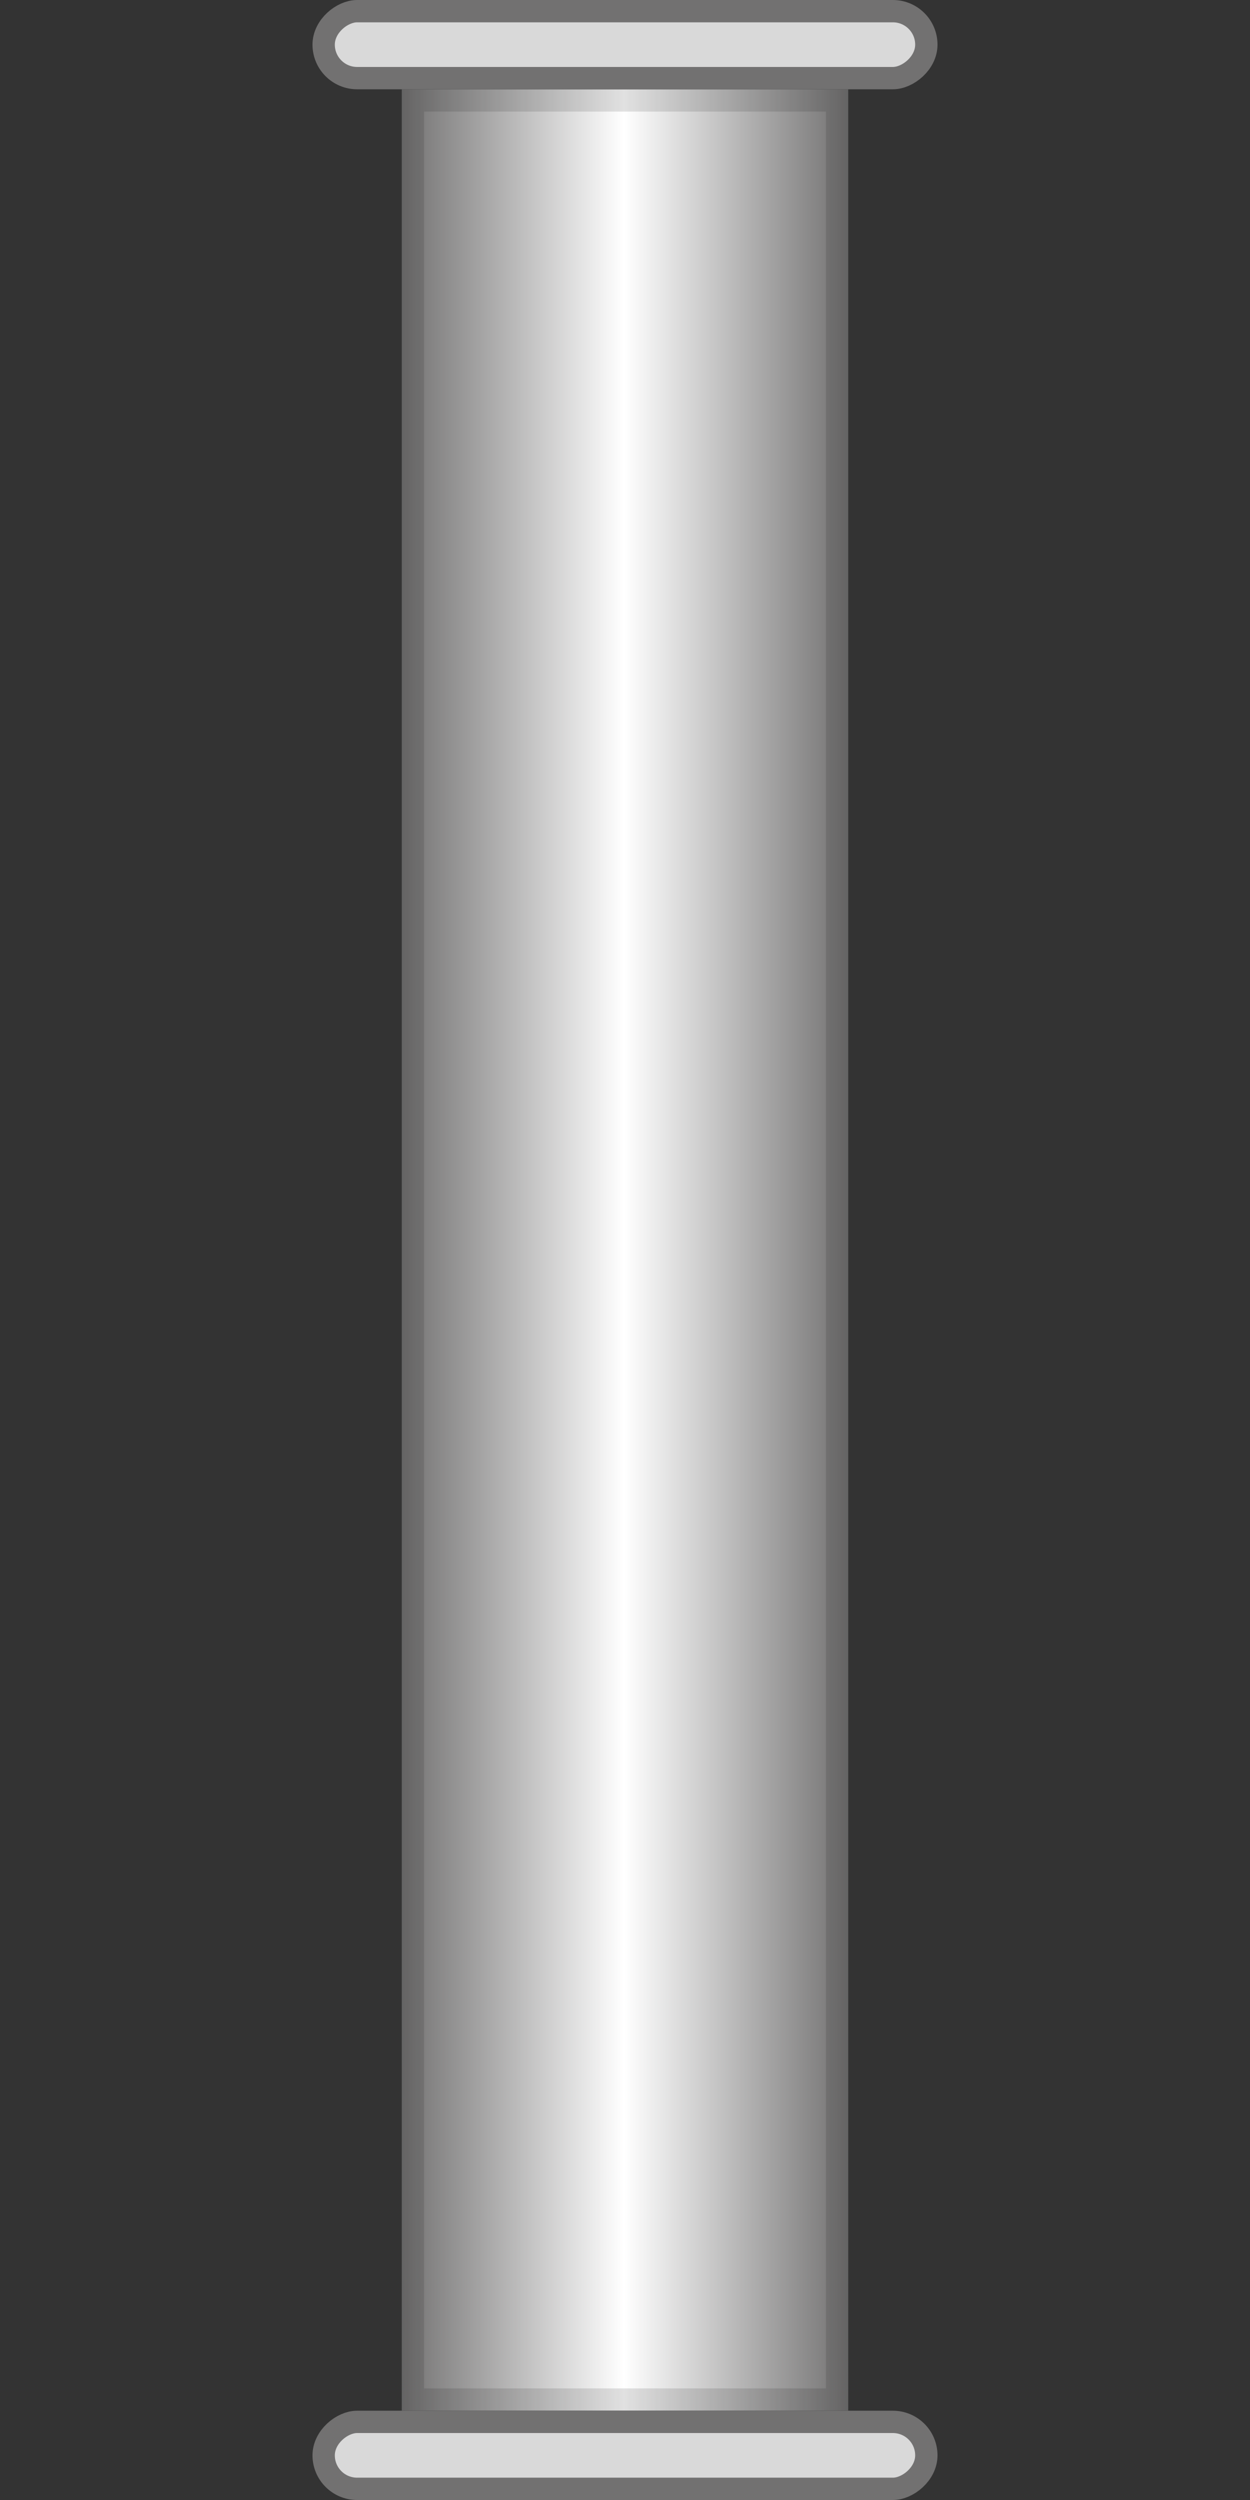 <svg xmlns="http://www.w3.org/2000/svg" xmlns:tb="https://thingsboard.io/svg" width="56" height="112" viewBox="0 0 56 112" fill="none">
<rect x="0" y="0" width="56" height="112" fill="#333333" stroke="none"/>
<path d="M18 108L18 4H38V108H18Z" fill="url(#paint0_linear_835_61018)"/><path d="M18.5 107.5L18.5 4.5H37.5V107.5H18.5Z" stroke="black" stroke-opacity="0.12"/><rect x="14.5" y="111.5" width="3" height="27" rx="1.5" transform="rotate(-90 14.5 111.5)" fill="#D9D9D9" stroke="#727171"/><rect x="14.5" y="3.5" width="3" height="27" rx="1.5" transform="rotate(-90 14.5 3.5)" fill="#D9D9D9" stroke="#727171"/><defs>
<linearGradient id="paint0_linear_835_61018" x1="18" y1="24.543" x2="38" y2="24.543" gradientUnits="userSpaceOnUse">
<stop stop-color="#727171"/>
<stop offset="0.498" stop-color="white"/>
<stop offset="1" stop-color="#727171"/>
</linearGradient>
</defs>
</svg>